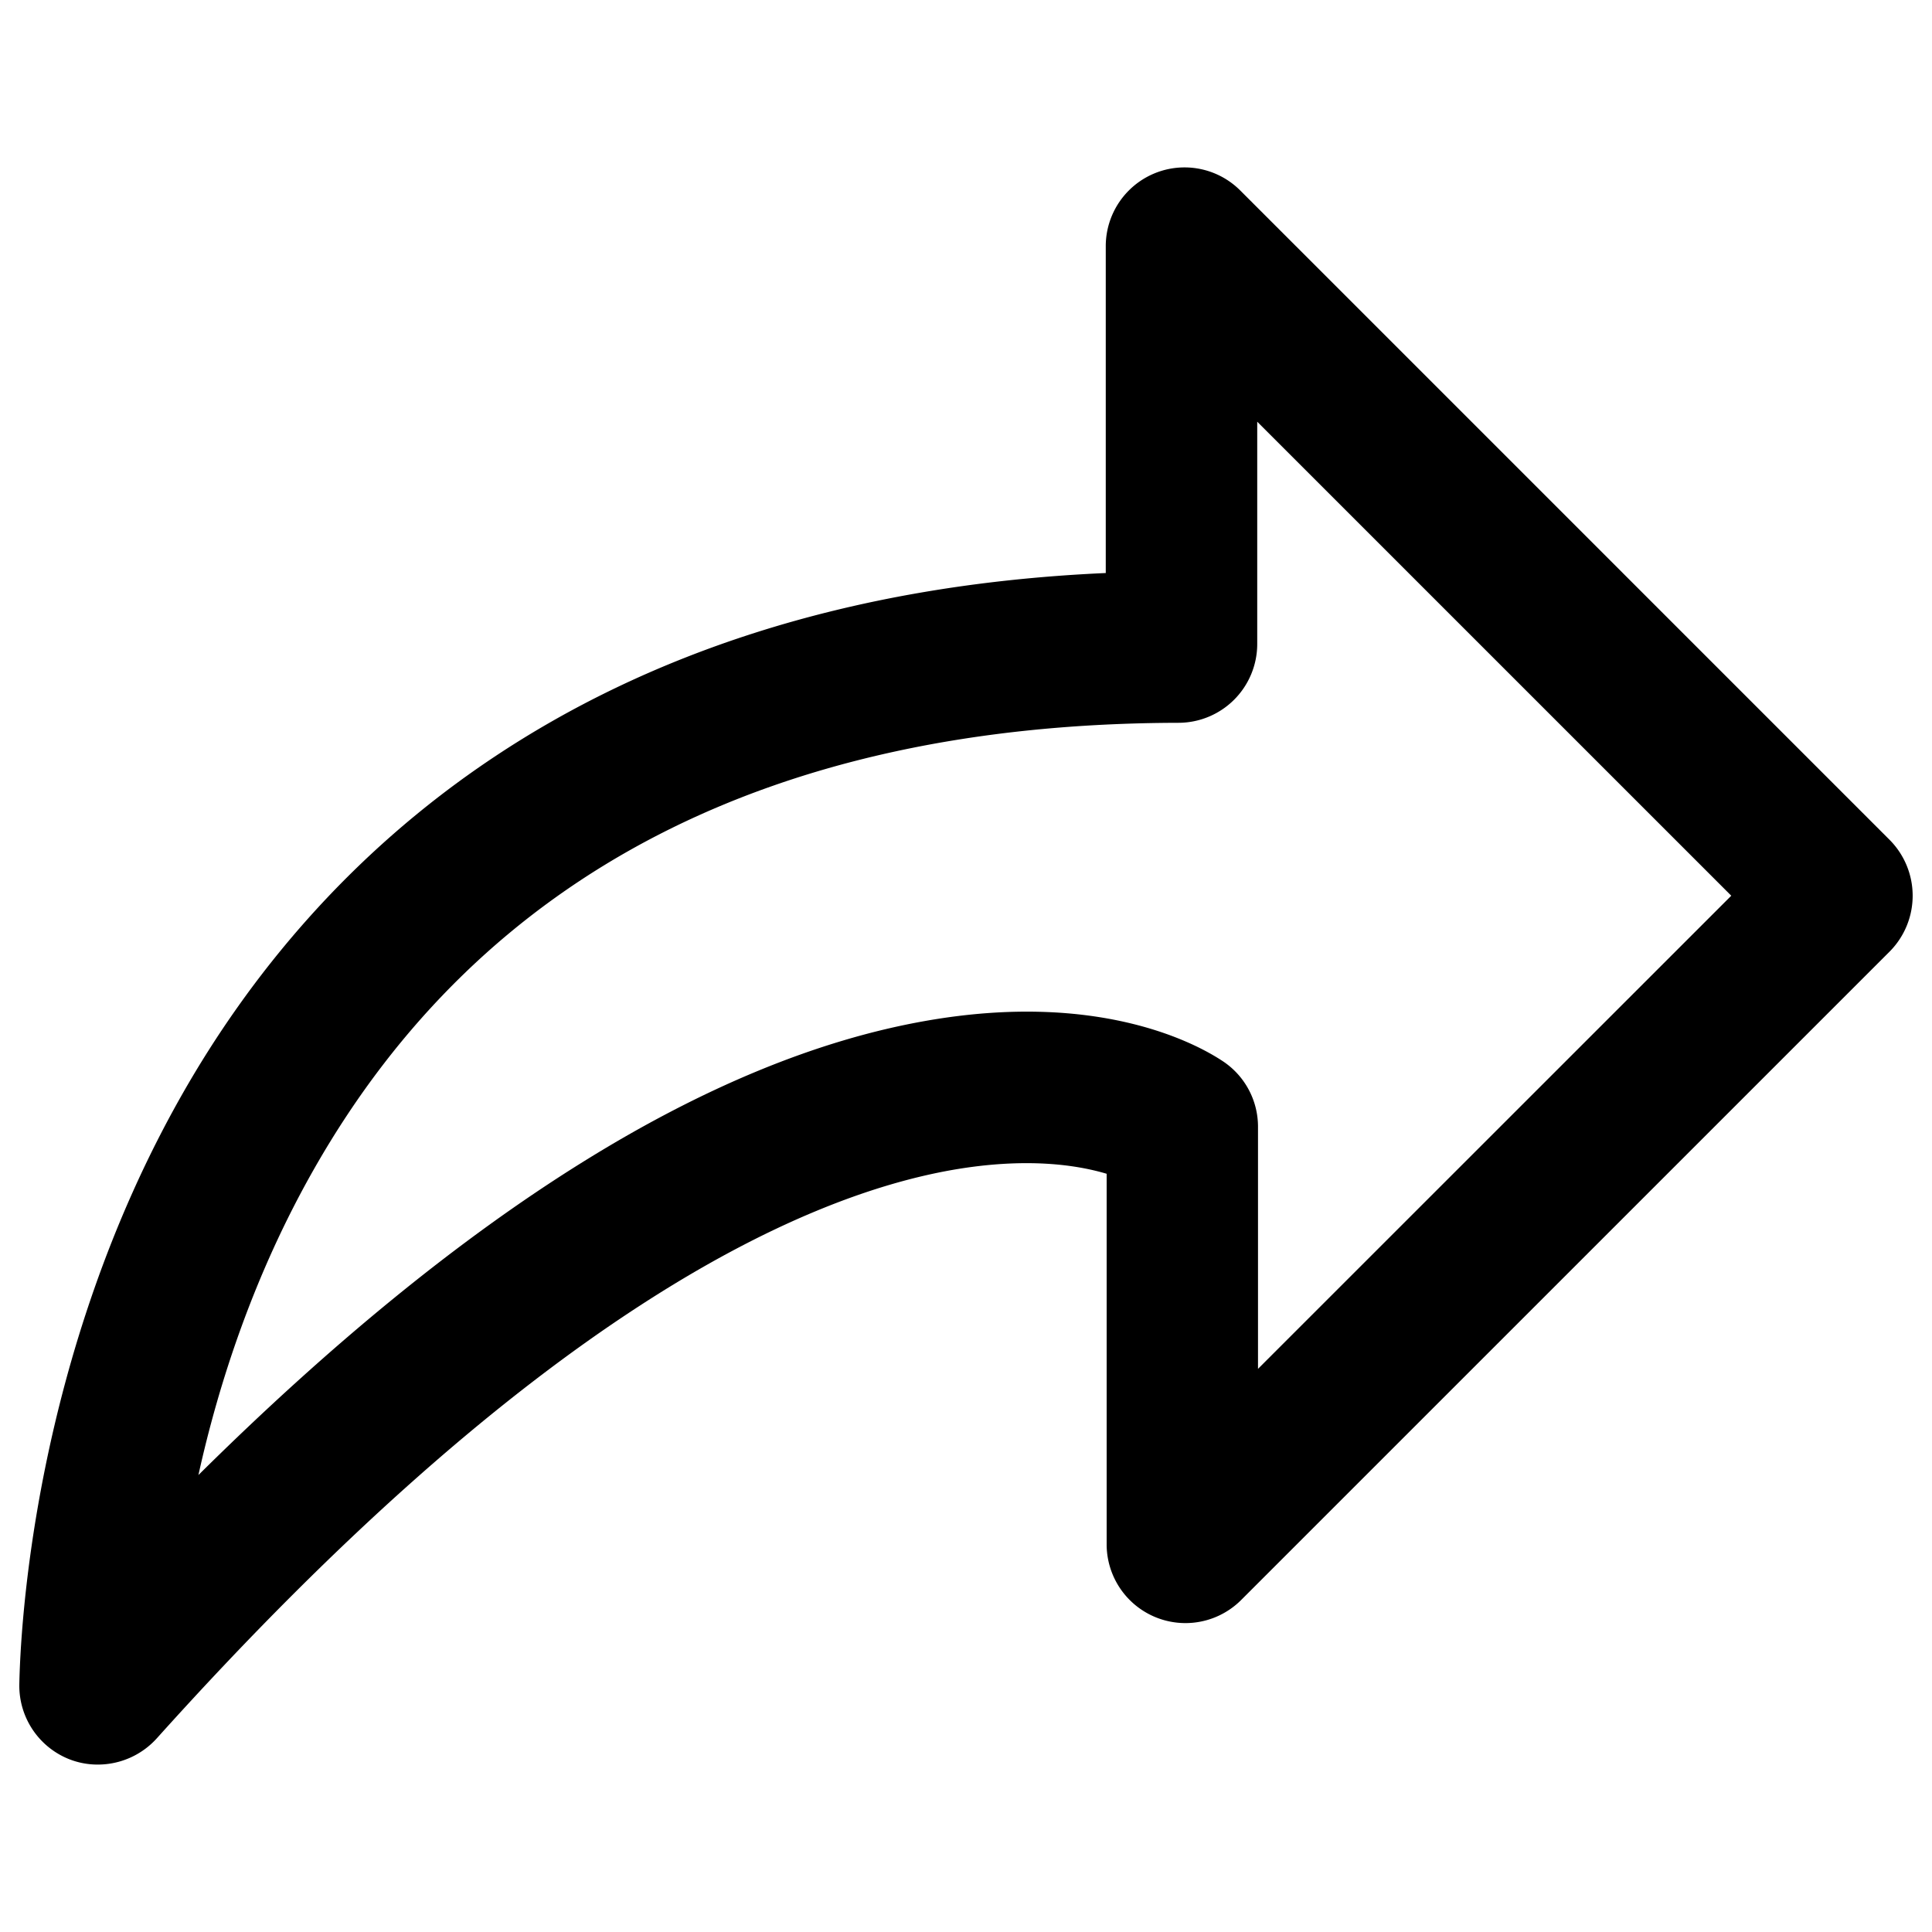 <svg
  xmlns="http://www.w3.org/2000/svg"
  viewBox="0 0 500 500"
  width="500"
  height="500"
  fill="#000000"
>
  <path d="M25.31 456.67a20.05 20.05 0 0 1-7.47-1.42A20.46 20.46 0 0 1 5 435.93C5.26 422.29 8.51 351 47.27 283c33.54-58.87 102-128.61 238.9-134.7V63.73A20.39 20.39 0 0 1 321 49.32l168.07 168.07a20.51 20.51 0 0 1 .08 28.76L321.21 414.08a20.39 20.39 0 0 1-34.81-14.42v-95.89c-7.71-2.3-20.83-4.31-39.88-1-39.93 7-108.09 38.2-205.95 147.12a20.57 20.57 0 0 1-15.26 6.78zm18.89-20zm281.17-327.53v57.53A20.41 20.41 0 0 1 305 187.06c-104.9.19-180.15 39-223.65 115.34-15.73 27.61-24.8 55.81-30 79.34C120.24 313.52 183.49 274 239.76 264.17c44.91-7.86 70.14 6.08 76.81 10.54a20.33 20.33 0 0 1 9 16.93v62.62l122.48-122.45zm-20.43 38.72zM293.27 77z" />
</svg>
